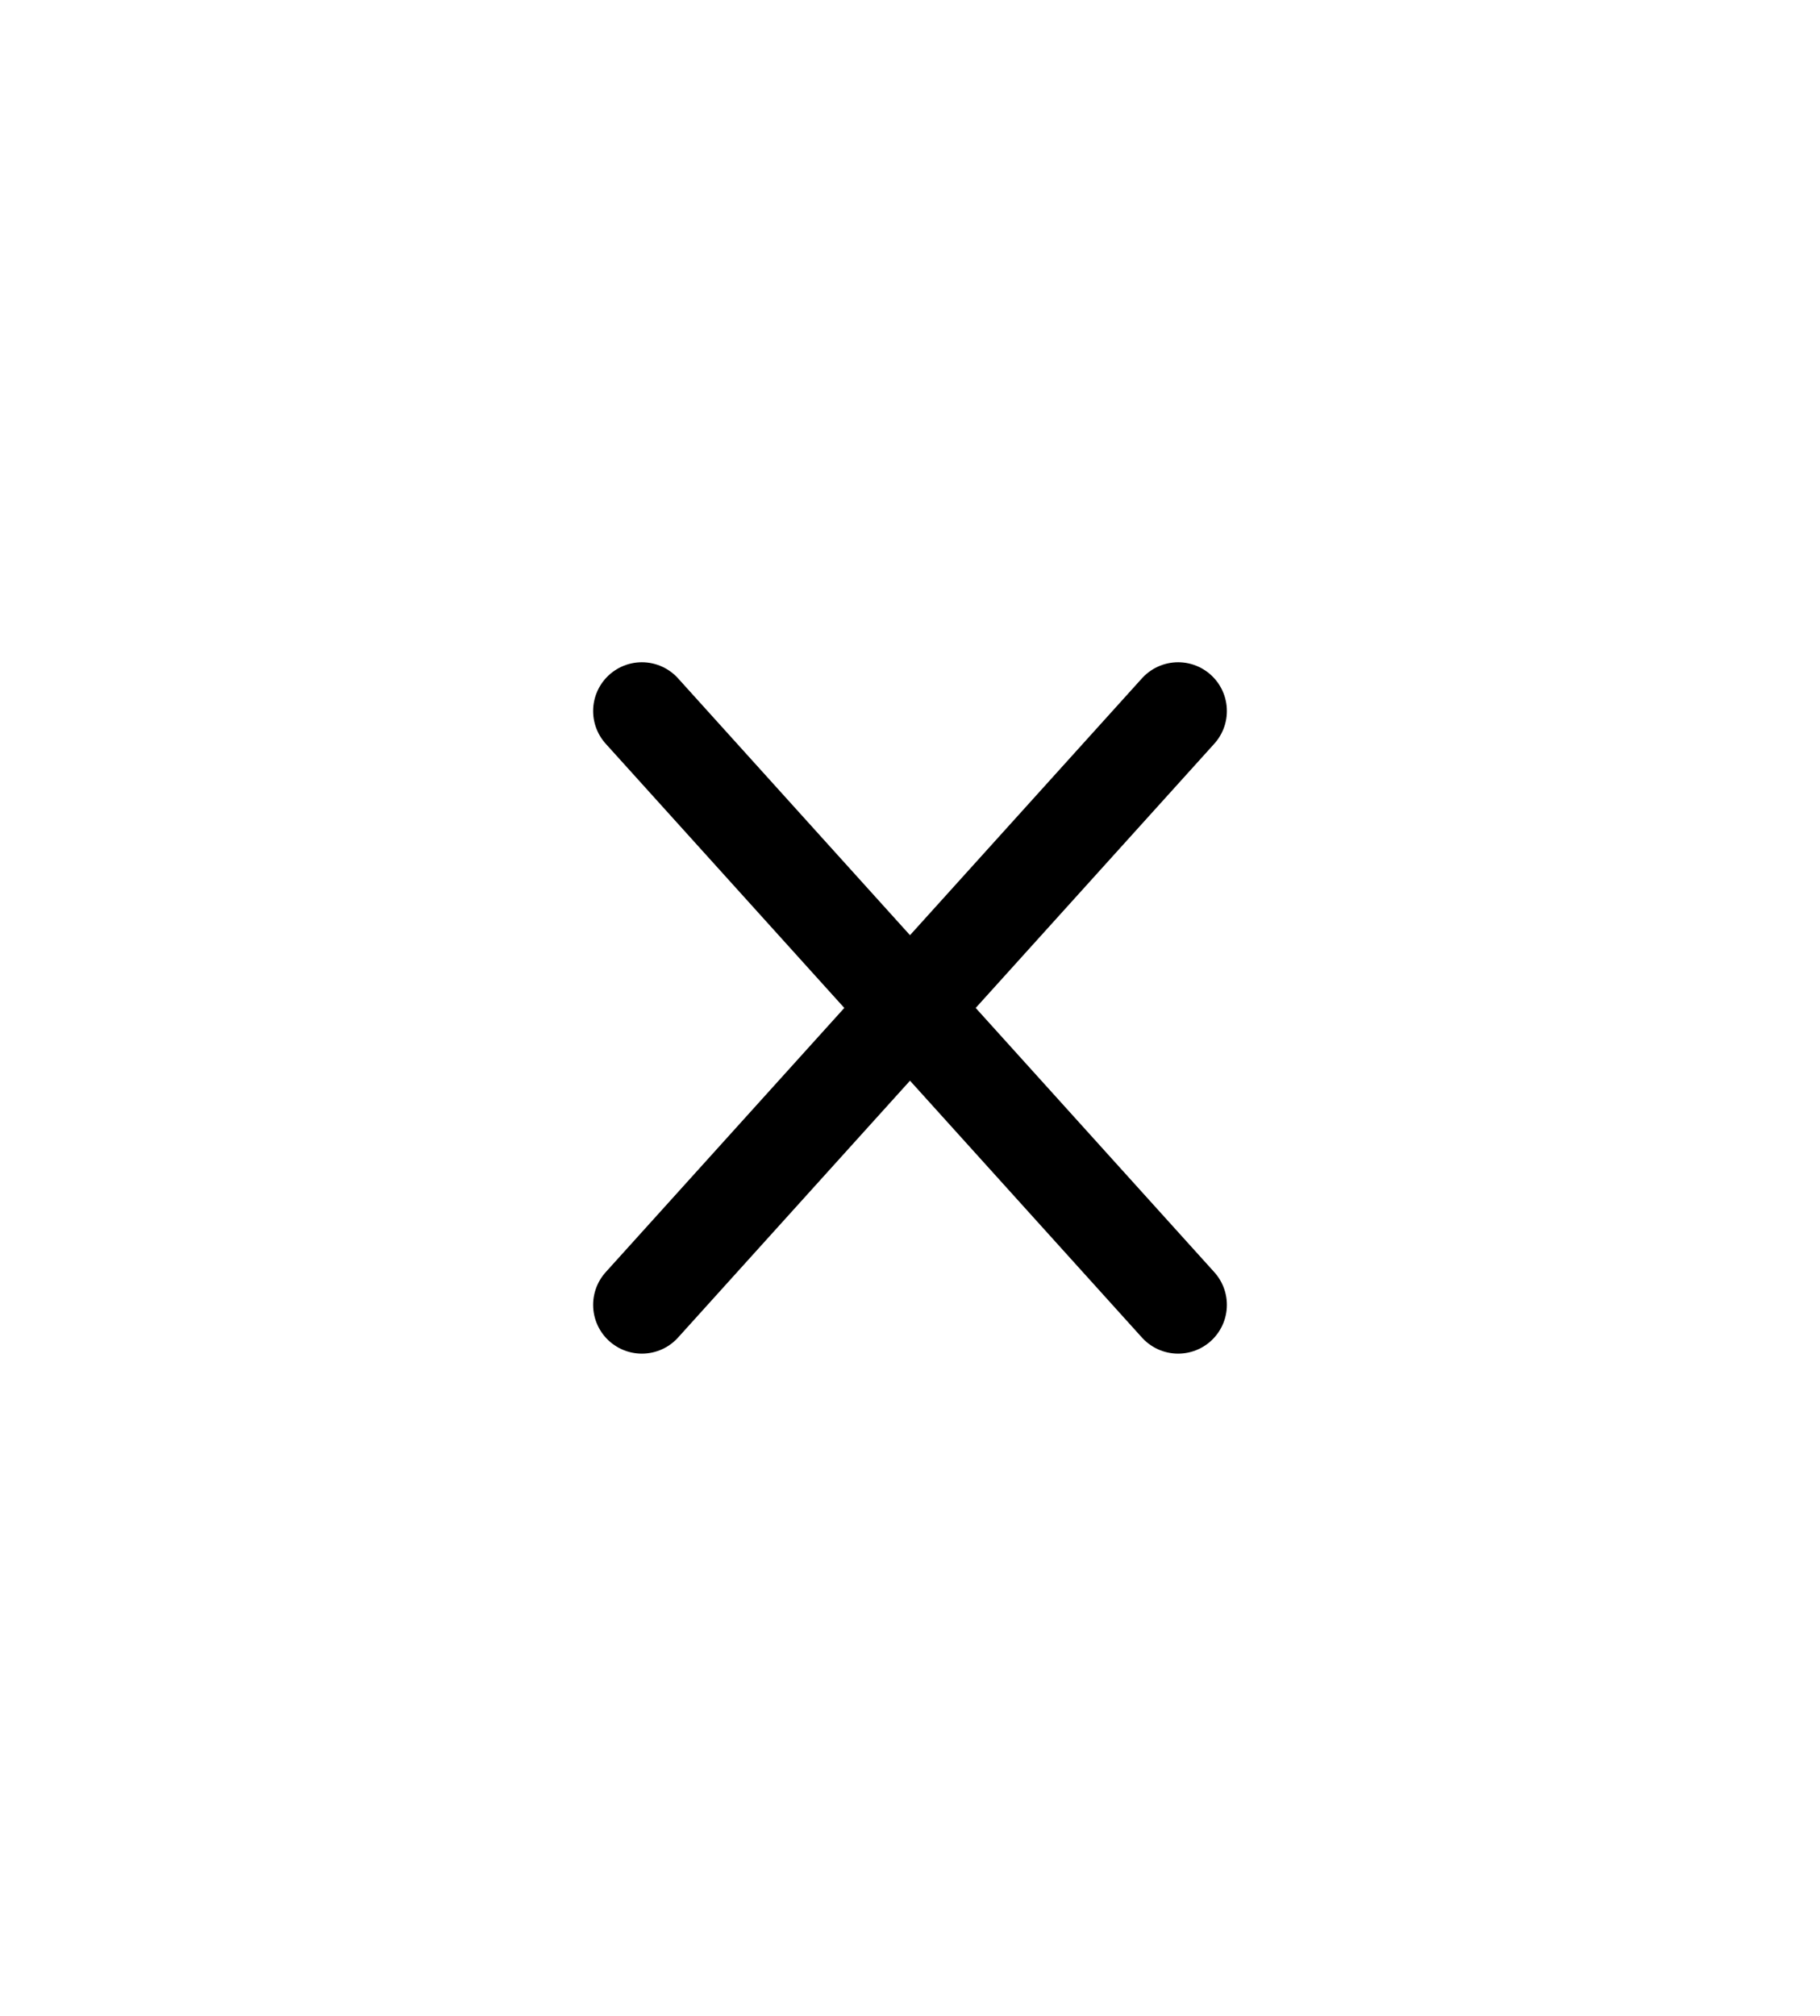 <svg width="28" height="31" viewBox="0 0 28 31" fill="none" xmlns="http://www.w3.org/2000/svg">
<path d="M9.875 20.066L18.125 10.934M9.875 10.934L18.125 20.066" stroke="black" stroke-width="1.5" stroke-linecap="round"/>
</svg>
